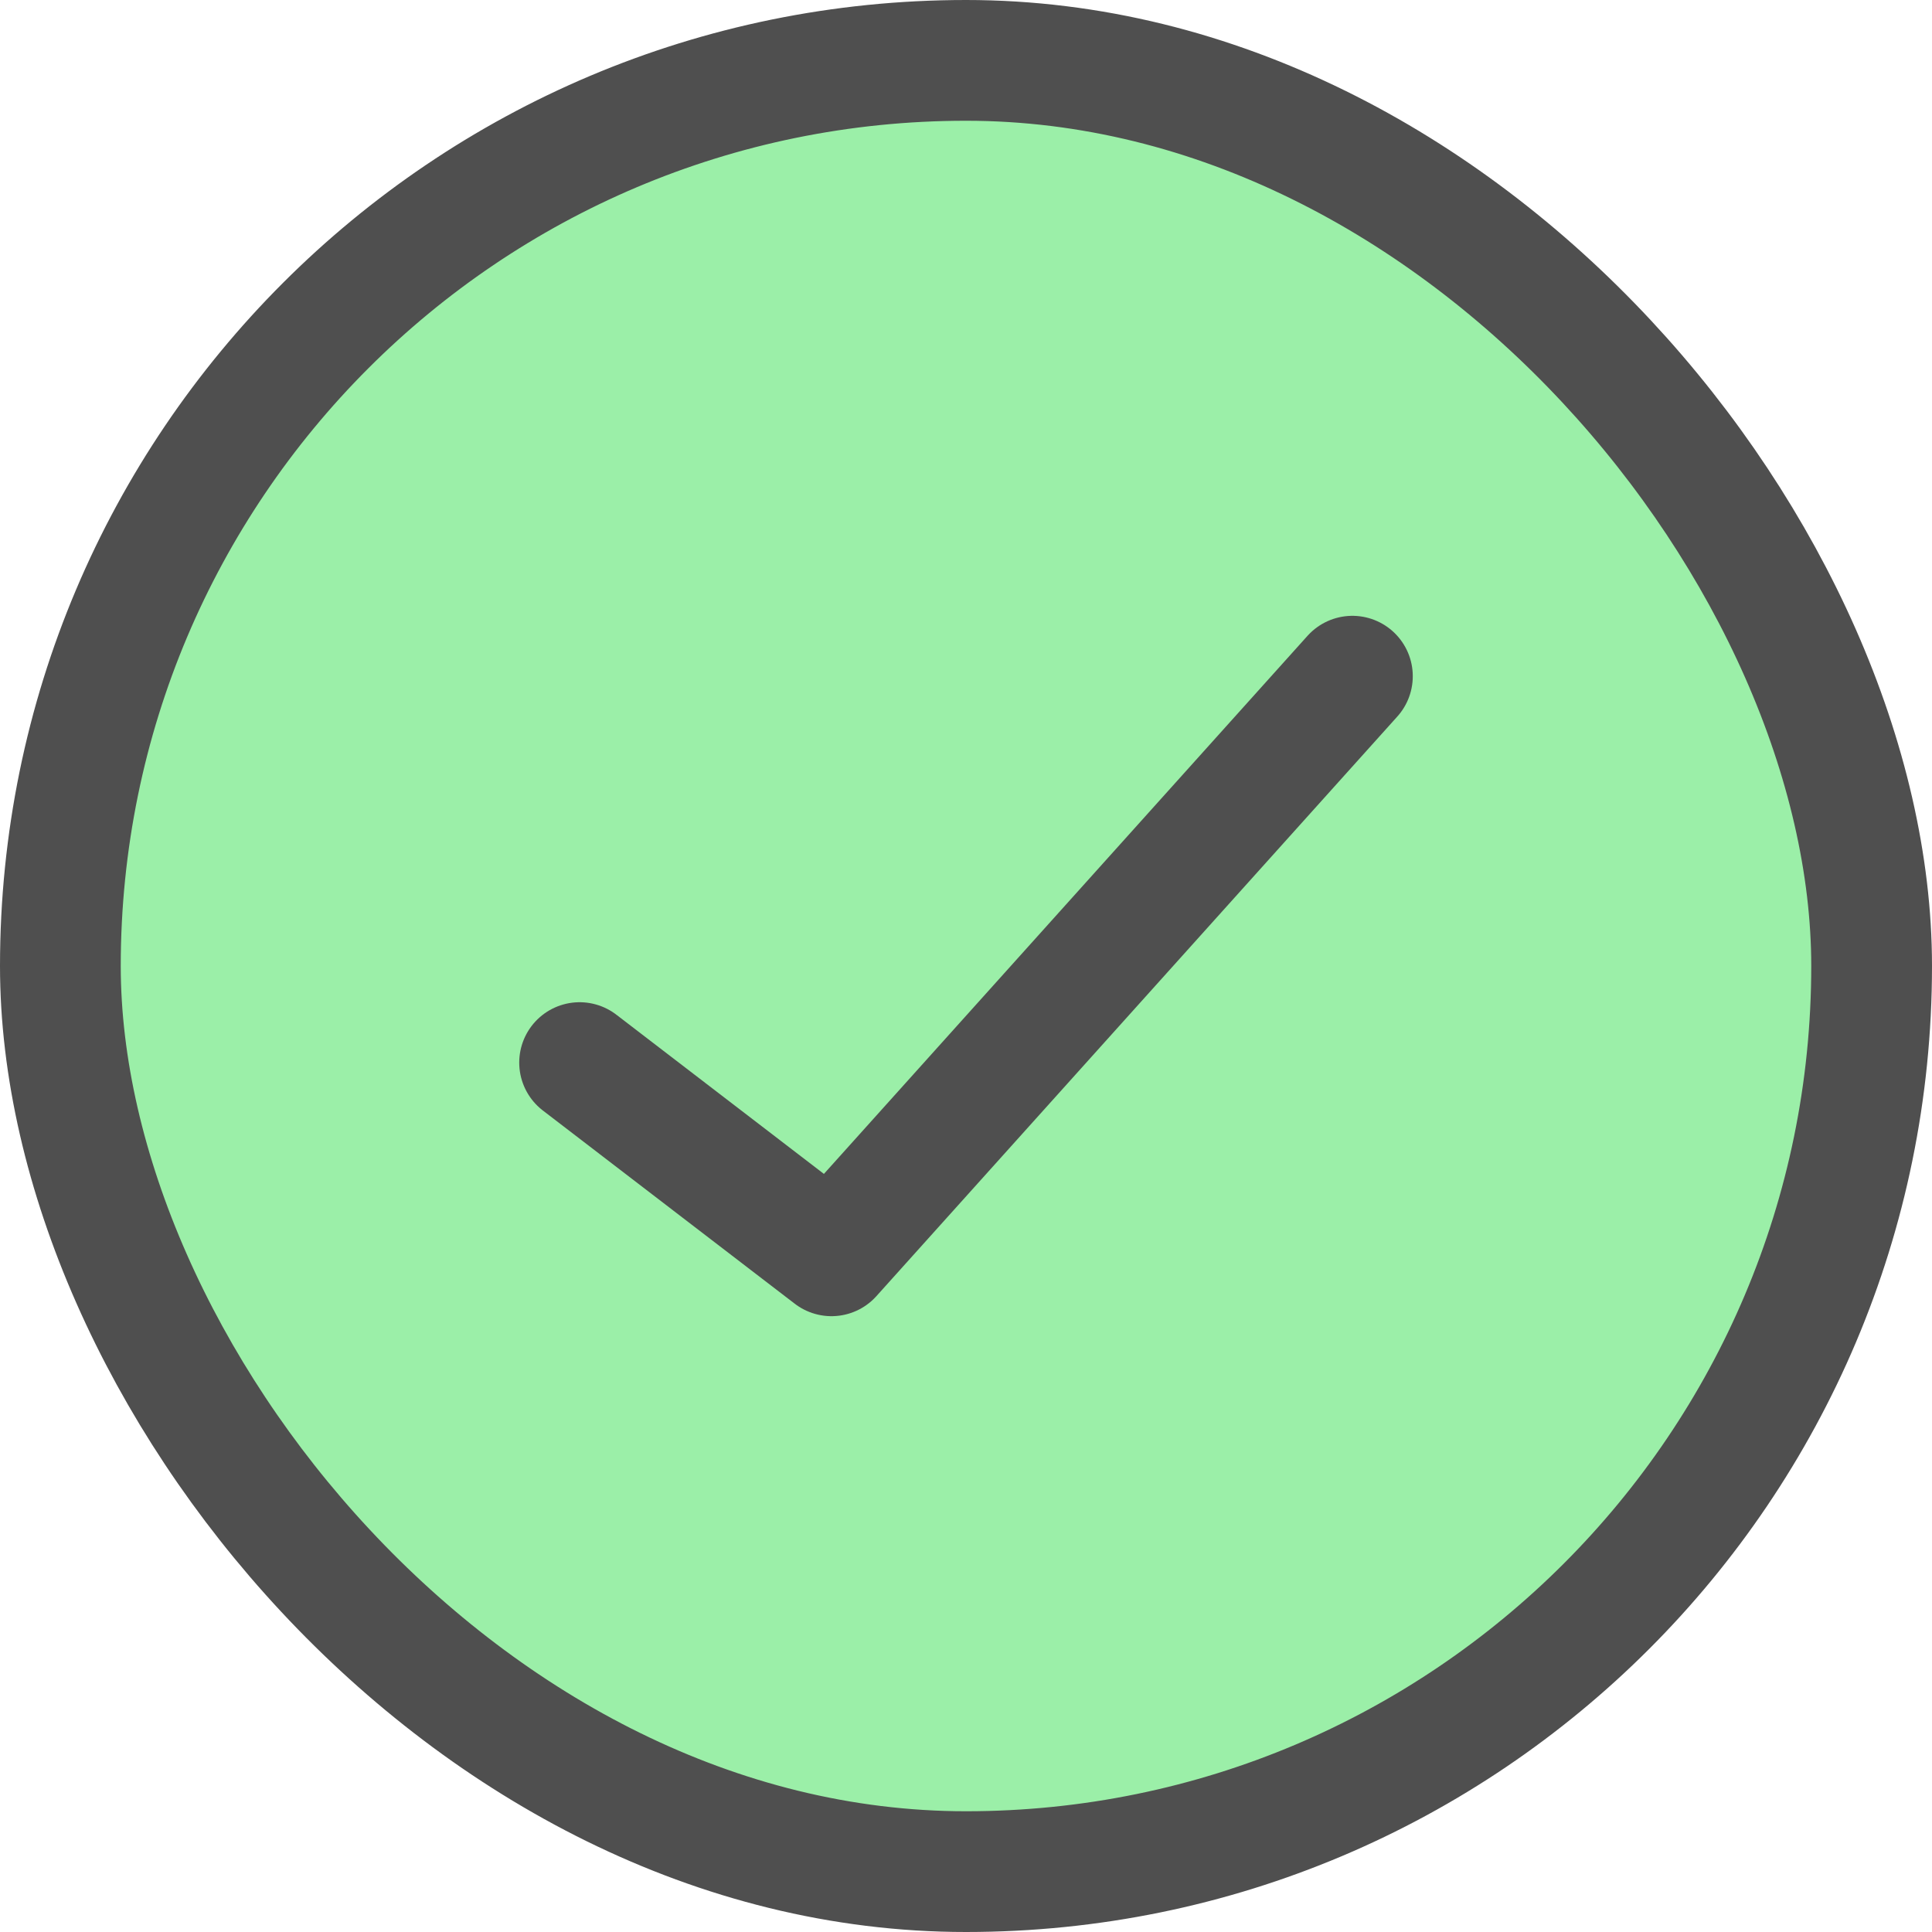 <svg width="16" height="16" viewBox="0 0 16 16" fill="none" xmlns="http://www.w3.org/2000/svg">
<rect x="0.5" y="0.5" width="15" height="15" rx="7.5" fill="#9BEFA8" stroke="#4F4F4F"/>
<path d="M4.8 8.8L6.886 10.4L11.2 5.6" stroke="#4F4F4F" stroke-linecap="round" stroke-linejoin="round"/>
</svg>
